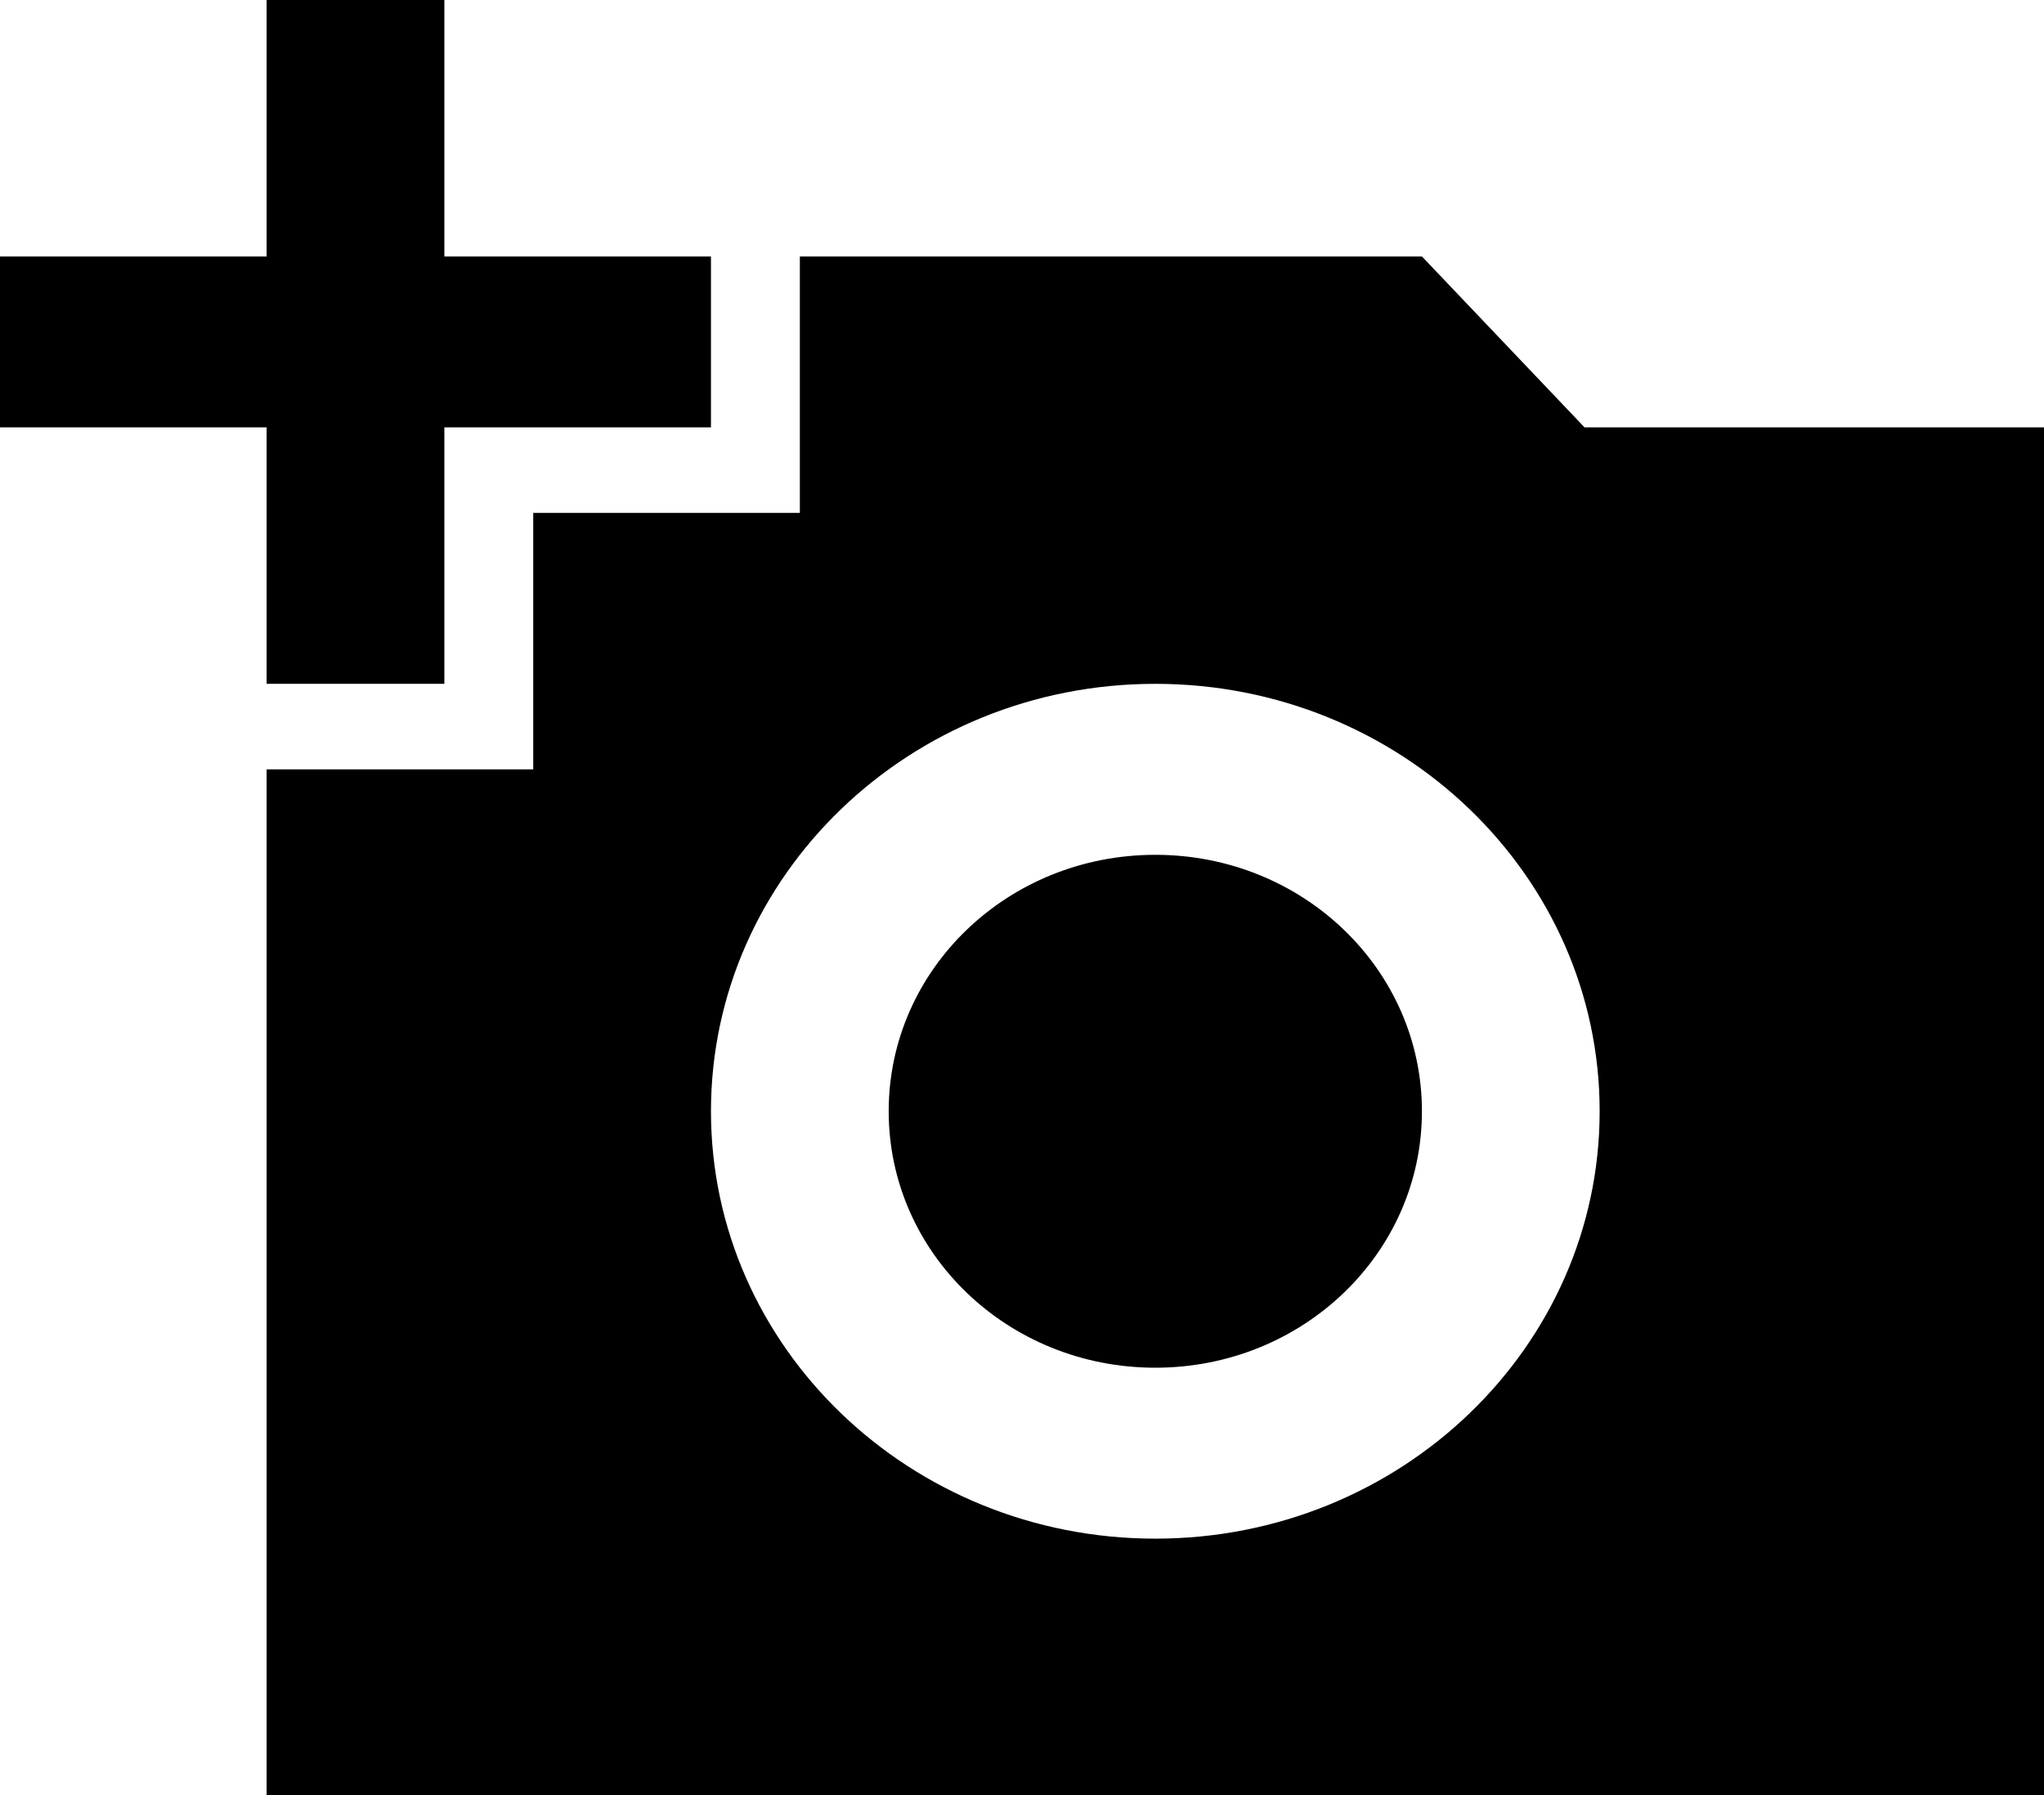 <svg width="41" height="36" viewBox="0 0 41 36" fill="none" xmlns="http://www.w3.org/2000/svg">
<path d="M5.348 5.143V0H8.913V5.143H14.261V8.571H8.913V13.714H5.348V8.571H0V5.143H5.348ZM10.696 15.429V10.286H16.044V5.143H28.522L31.784 8.571H41V36H5.348V15.429H10.696ZM23.174 30.857C28.094 30.857 32.087 27.017 32.087 22.286C32.087 17.554 28.094 13.714 23.174 13.714C18.254 13.714 14.261 17.554 14.261 22.286C14.261 27.017 18.254 30.857 23.174 30.857ZM17.826 22.286C17.826 25.131 20.215 27.429 23.174 27.429C26.133 27.429 28.522 25.131 28.522 22.286C28.522 19.44 26.133 17.143 23.174 17.143C20.215 17.143 17.826 19.44 17.826 22.286Z" fill="black"/>
</svg>
